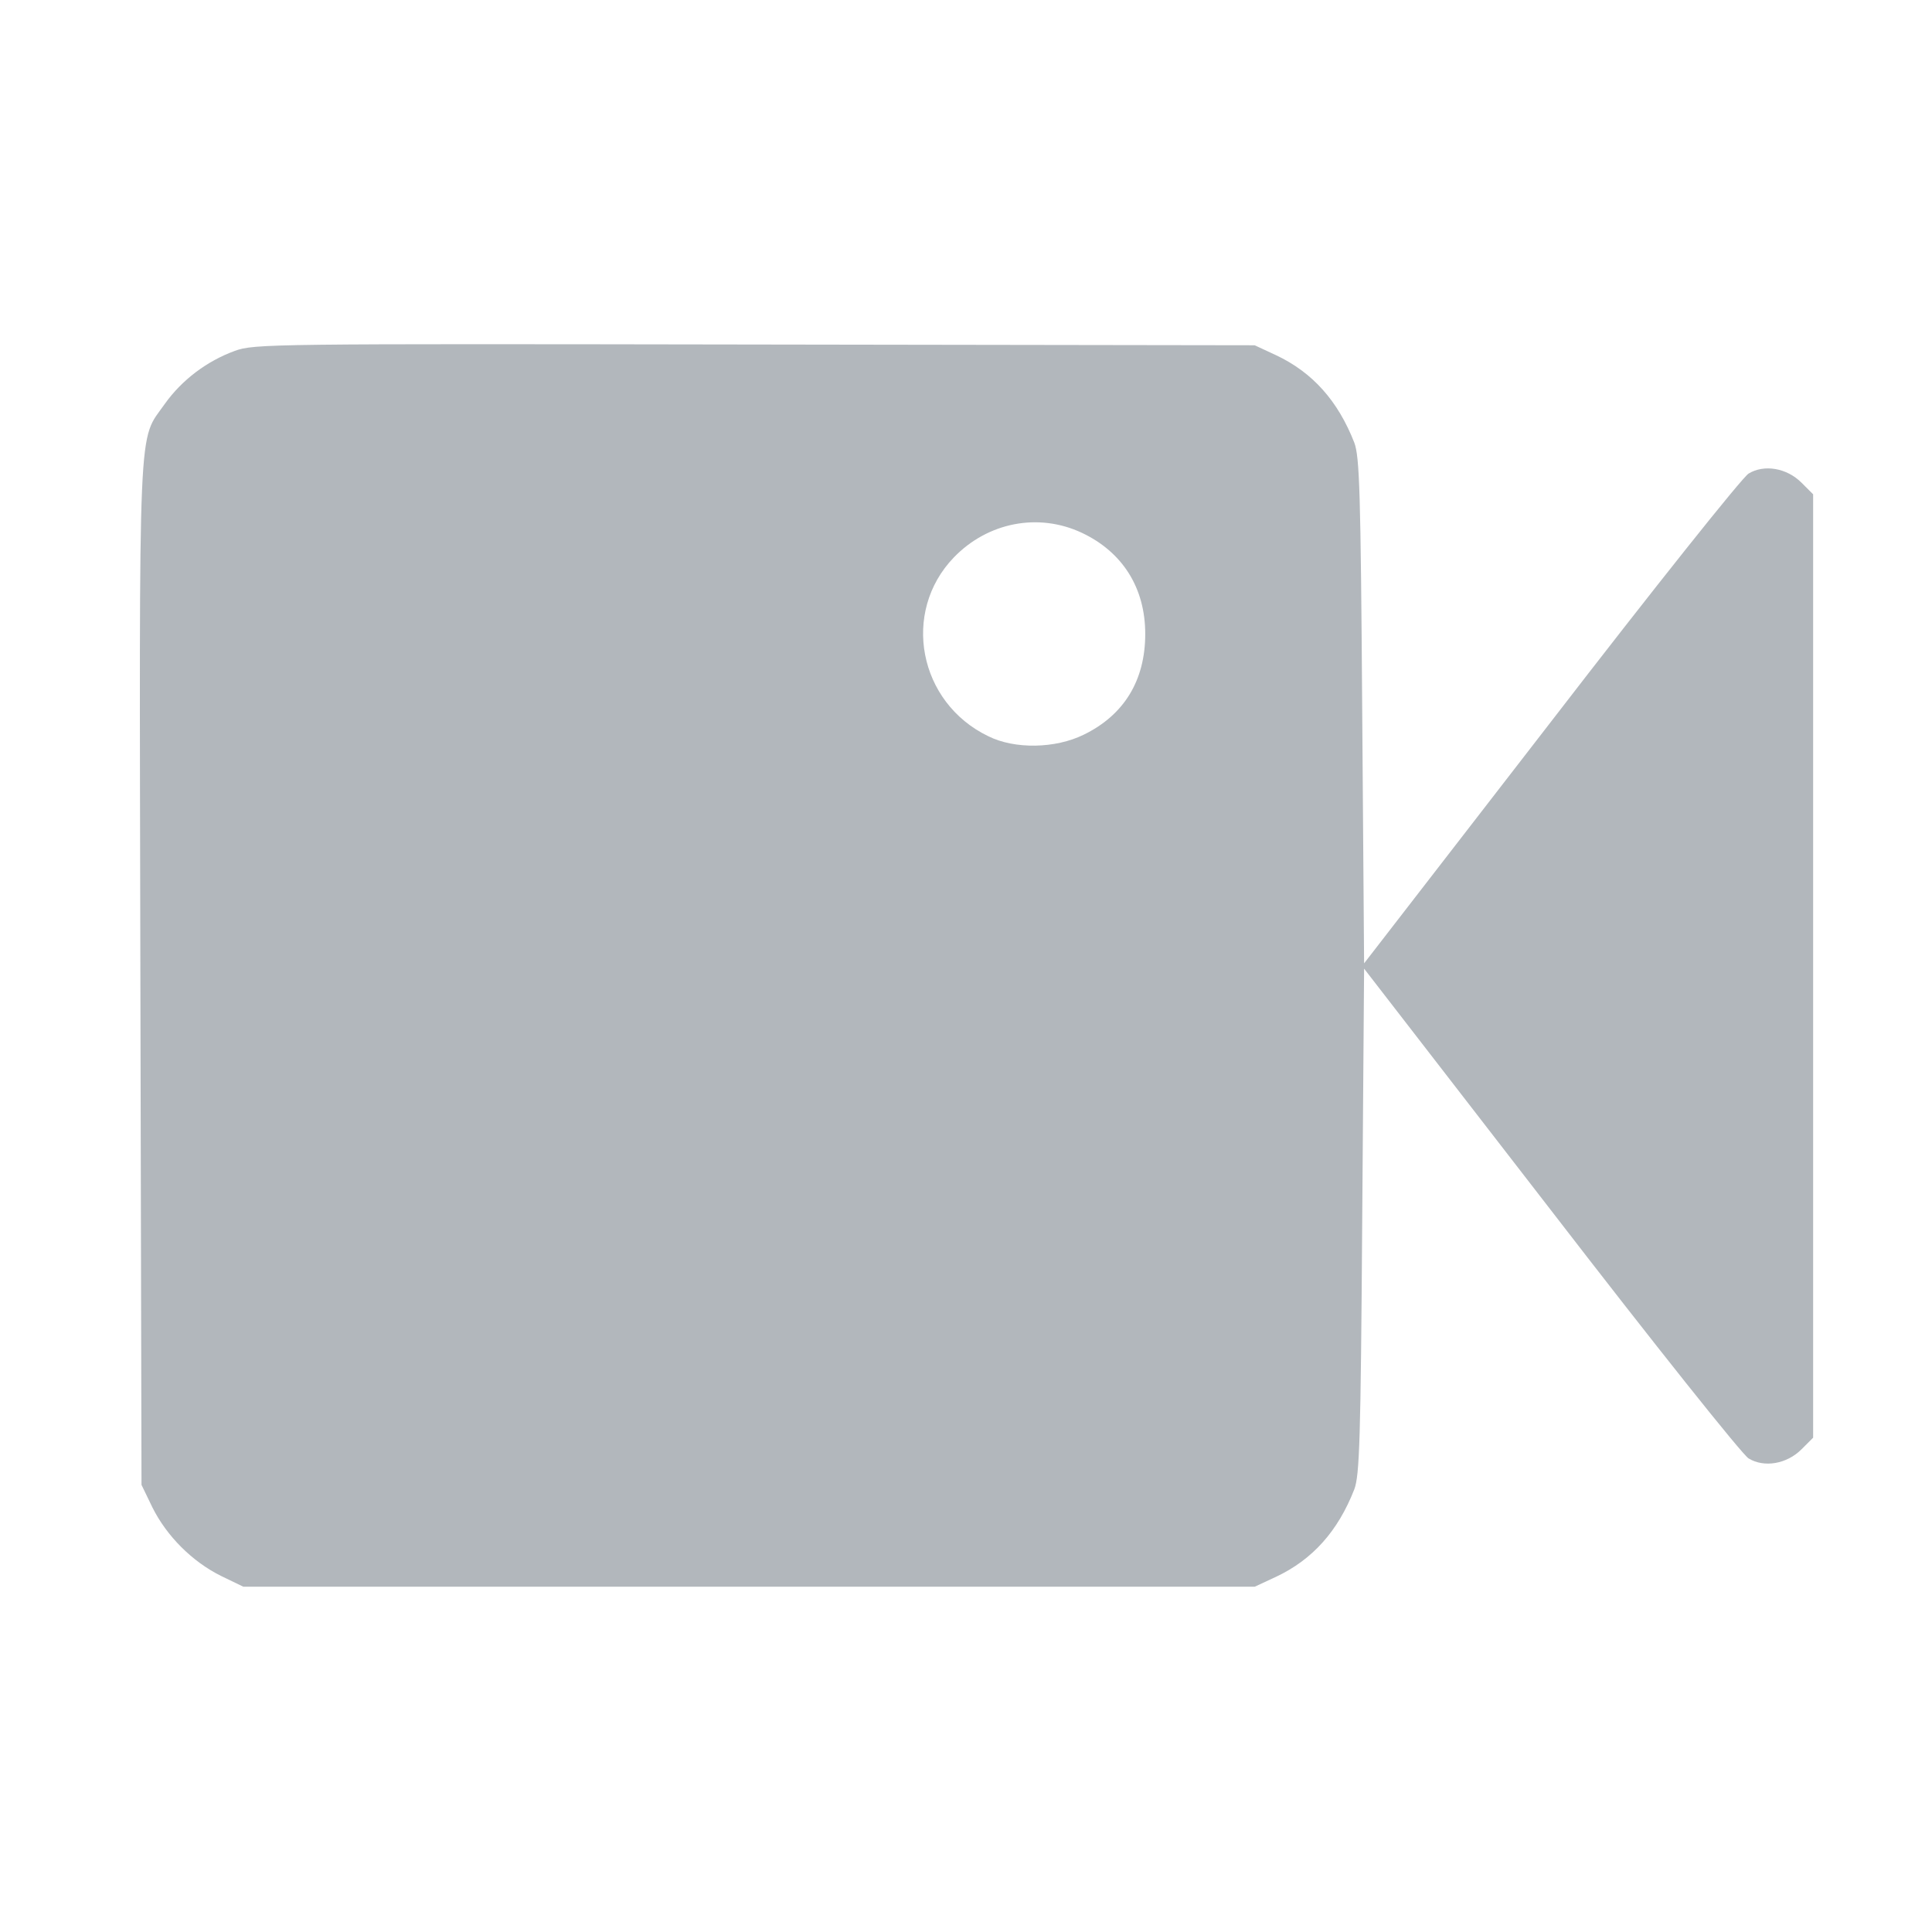 <?xml version="1.0" standalone="no"?>
<!DOCTYPE svg PUBLIC "-//W3C//DTD SVG 20010904//EN"
 "http://www.w3.org/TR/2001/REC-SVG-20010904/DTD/svg10.dtd">
<svg version="1.0" xmlns="http://www.w3.org/2000/svg"
 width="512pt" height="512pt" viewBox="0 0 512 512"
 preserveAspectRatio="xMidYMid meet">

<g transform="translate(0,512) scale(0.1,-0.1)"
fill="#B2B7BC" stroke="none">
<path d="M622 4190 c-74 -27 -140 -77 -185 -140 -72 -103 -68 -6 -65 -1511 l3
-1354 29 -60 c38 -76 105 -143 181 -181 l60 -29 1340 0 1340 0 56 26 c98 46
165 122 208 232 14 37 17 130 21 711 l5 669 495 -640 c272 -353 508 -649 524
-658 41 -25 101 -15 140 24 l31 31 0 1250 0 1250 -31 31 c-39 39 -99 49 -140
24 -16 -9 -252 -305 -524 -658 l-495 -640 -5 669 c-4 581 -7 674 -21 711 -43
110 -110 186 -208 232 l-56 26 -1325 2 c-1283 2 -1327 2 -1378 -17z m2245
-482 c108 -51 168 -146 168 -268 0 -123 -56 -215 -163 -267 -75 -37 -183 -39
-253 -4 -185 89 -231 329 -91 474 90 93 224 119 339 65z"/>
</g>
</svg>
